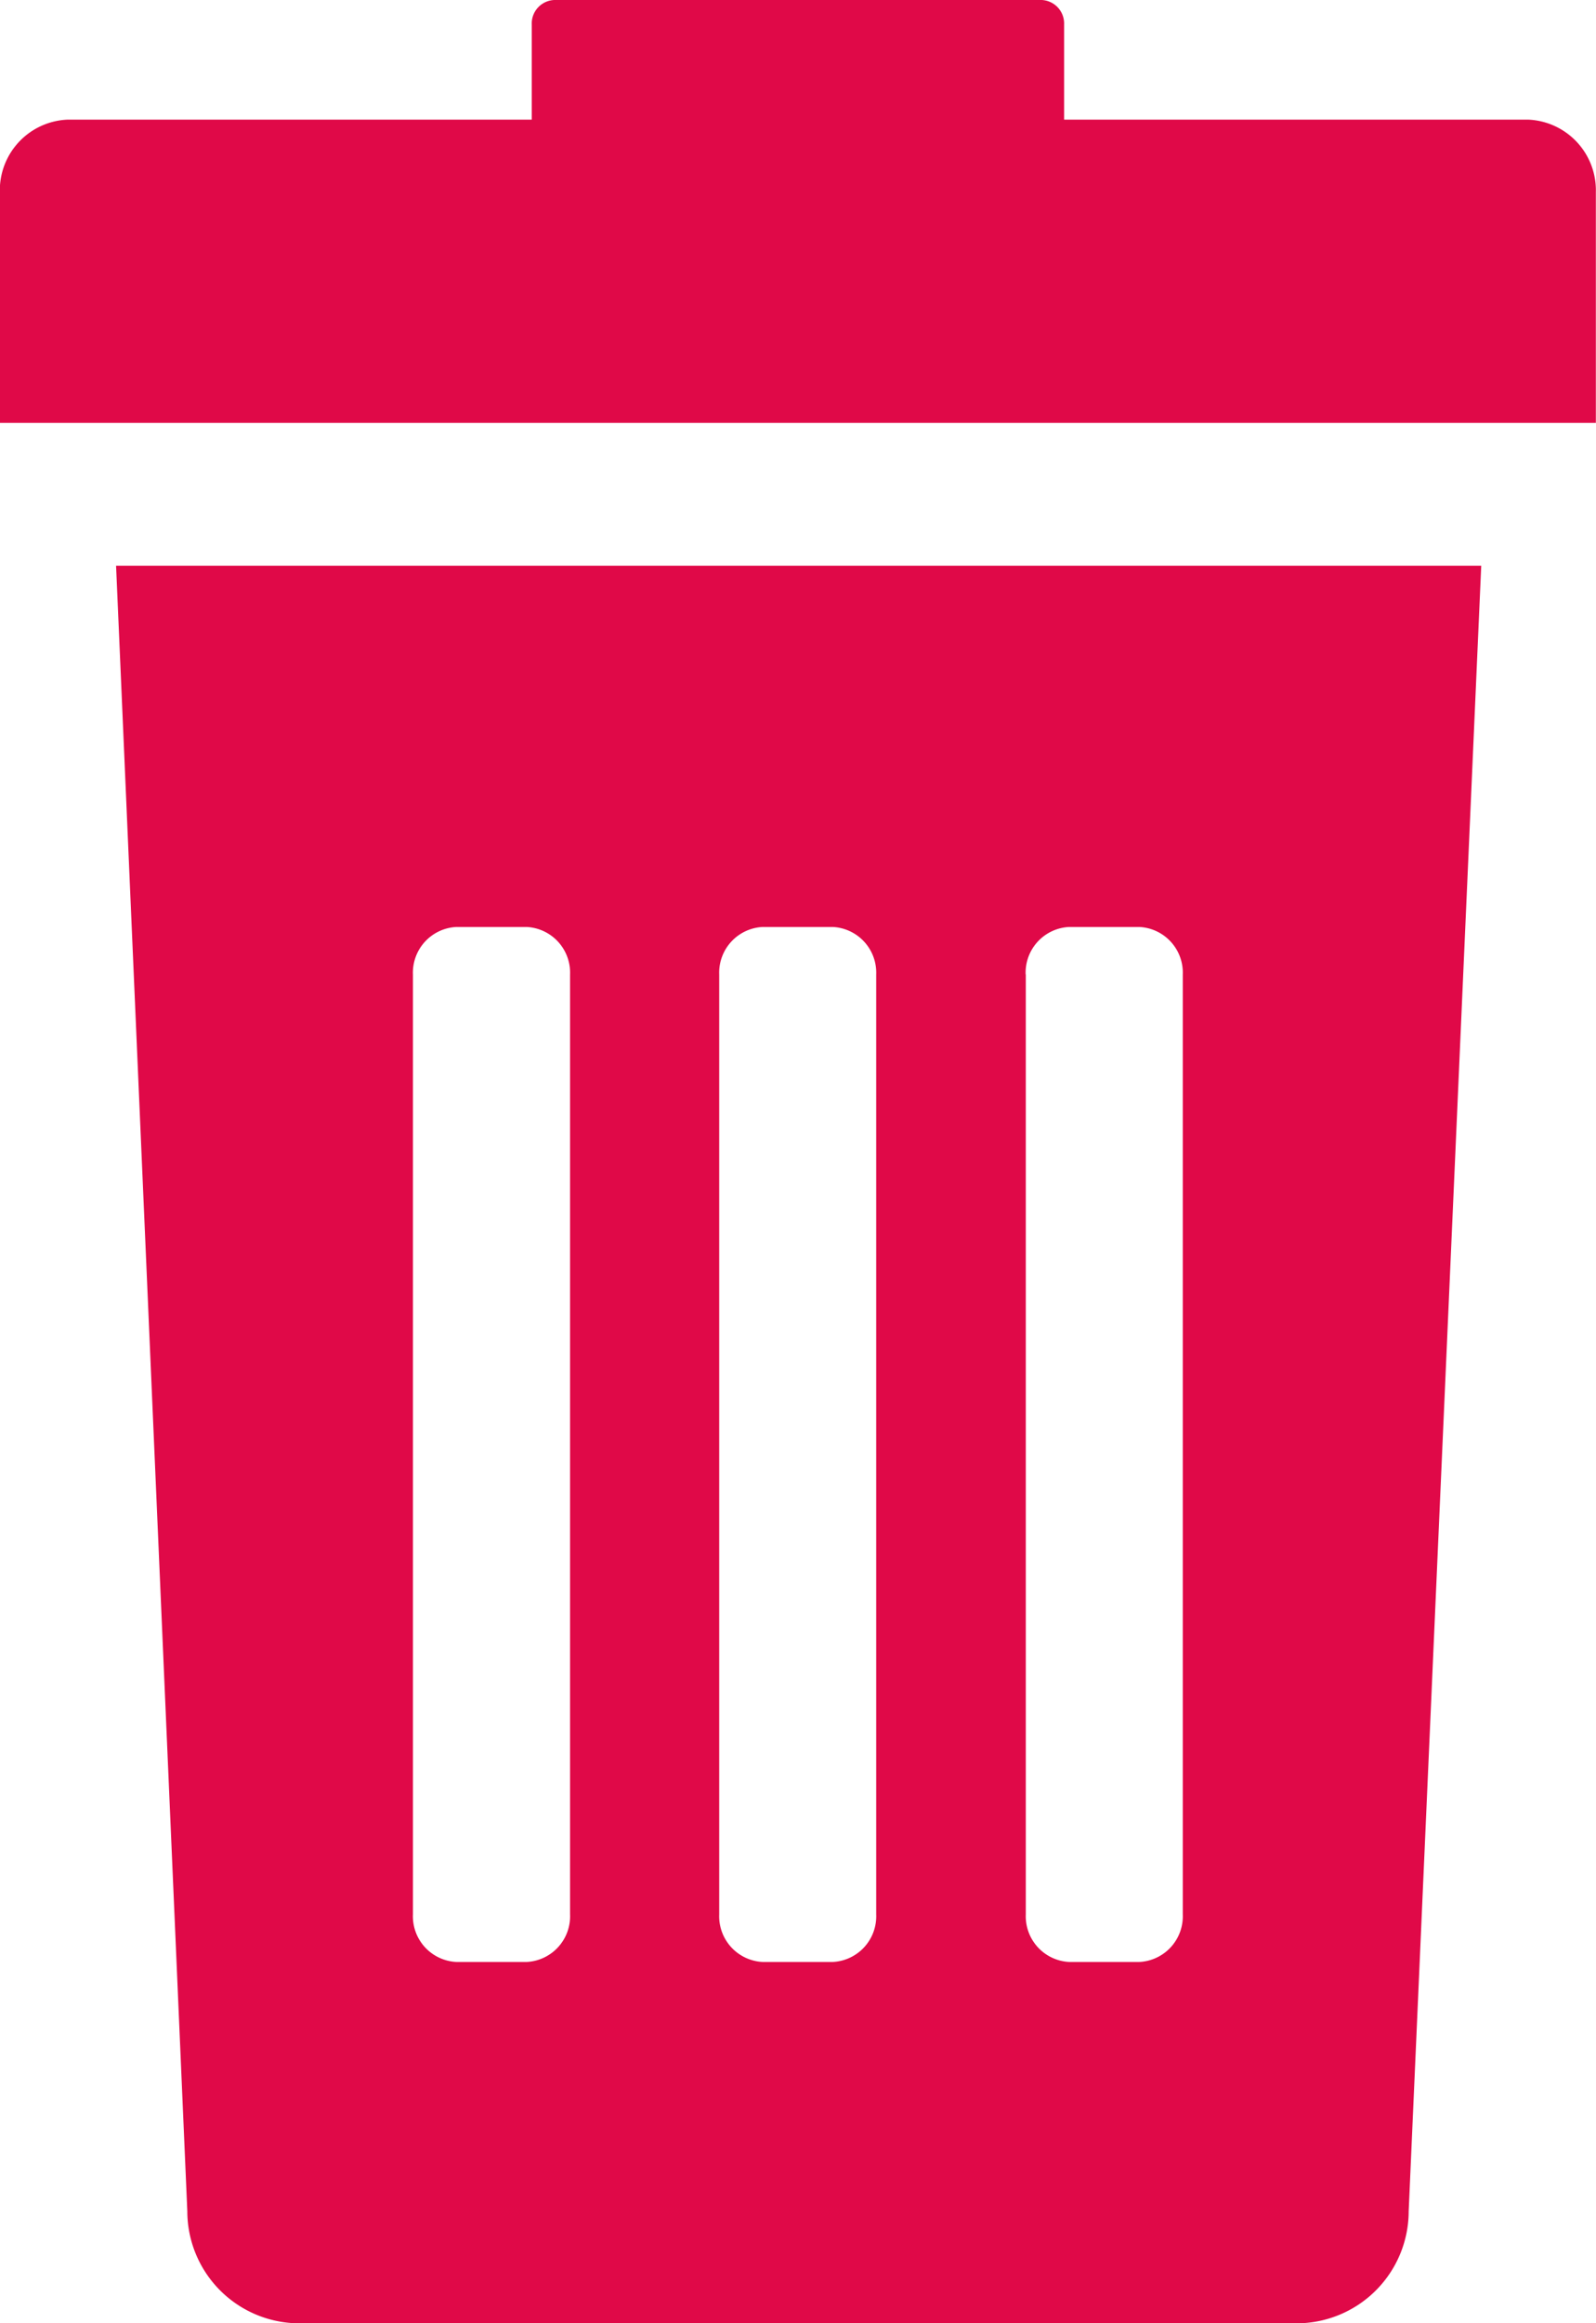 <svg xmlns="http://www.w3.org/2000/svg" width="11" height="16" viewBox="0 0 11 16">
  <defs>
    <style>
      .cls-1 {
        fill: #e00948;
        fill-rule: evenodd;
      }
    </style>
  </defs>
  <path id="Forma_1_copy_4" data-name="Forma 1 copy 4" class="cls-1" d="M797.291,705.228a0.773,0.773,0,0,0,.742.772h6.934a0.773,0.773,0,0,0,.742-0.772l0.5-11.332H796.8Zm5.778-8.517a0.315,0.315,0,0,1,.3-0.327h0.483a0.315,0.315,0,0,1,.3.327v6.474a0.315,0.315,0,0,1-.3.327H803.37a0.315,0.315,0,0,1-.3-0.327v-6.474Zm-2.112,0a0.315,0.315,0,0,1,.3-0.327h0.482a0.315,0.315,0,0,1,.3.327v6.474a0.315,0.315,0,0,1-.3.327h-0.482a0.315,0.315,0,0,1-.3-0.327v-6.474h0Zm-2.111,0a0.315,0.315,0,0,1,.3-0.327h0.483a0.315,0.315,0,0,1,.3.327v6.474a0.315,0.315,0,0,1-.3.327h-0.483a0.315,0.315,0,0,1-.3-0.327v-6.474Zm7.688-5.887h-3.2v-0.655A0.162,0.162,0,0,0,803.18,690h-3.36a0.162,0.162,0,0,0-.155.169v0.655h-3.2a0.487,0.487,0,0,0-.466.5v1.588h11v-1.588A0.487,0.487,0,0,0,806.534,690.824Z" transform="translate(-796 -690)"/>
</svg>
